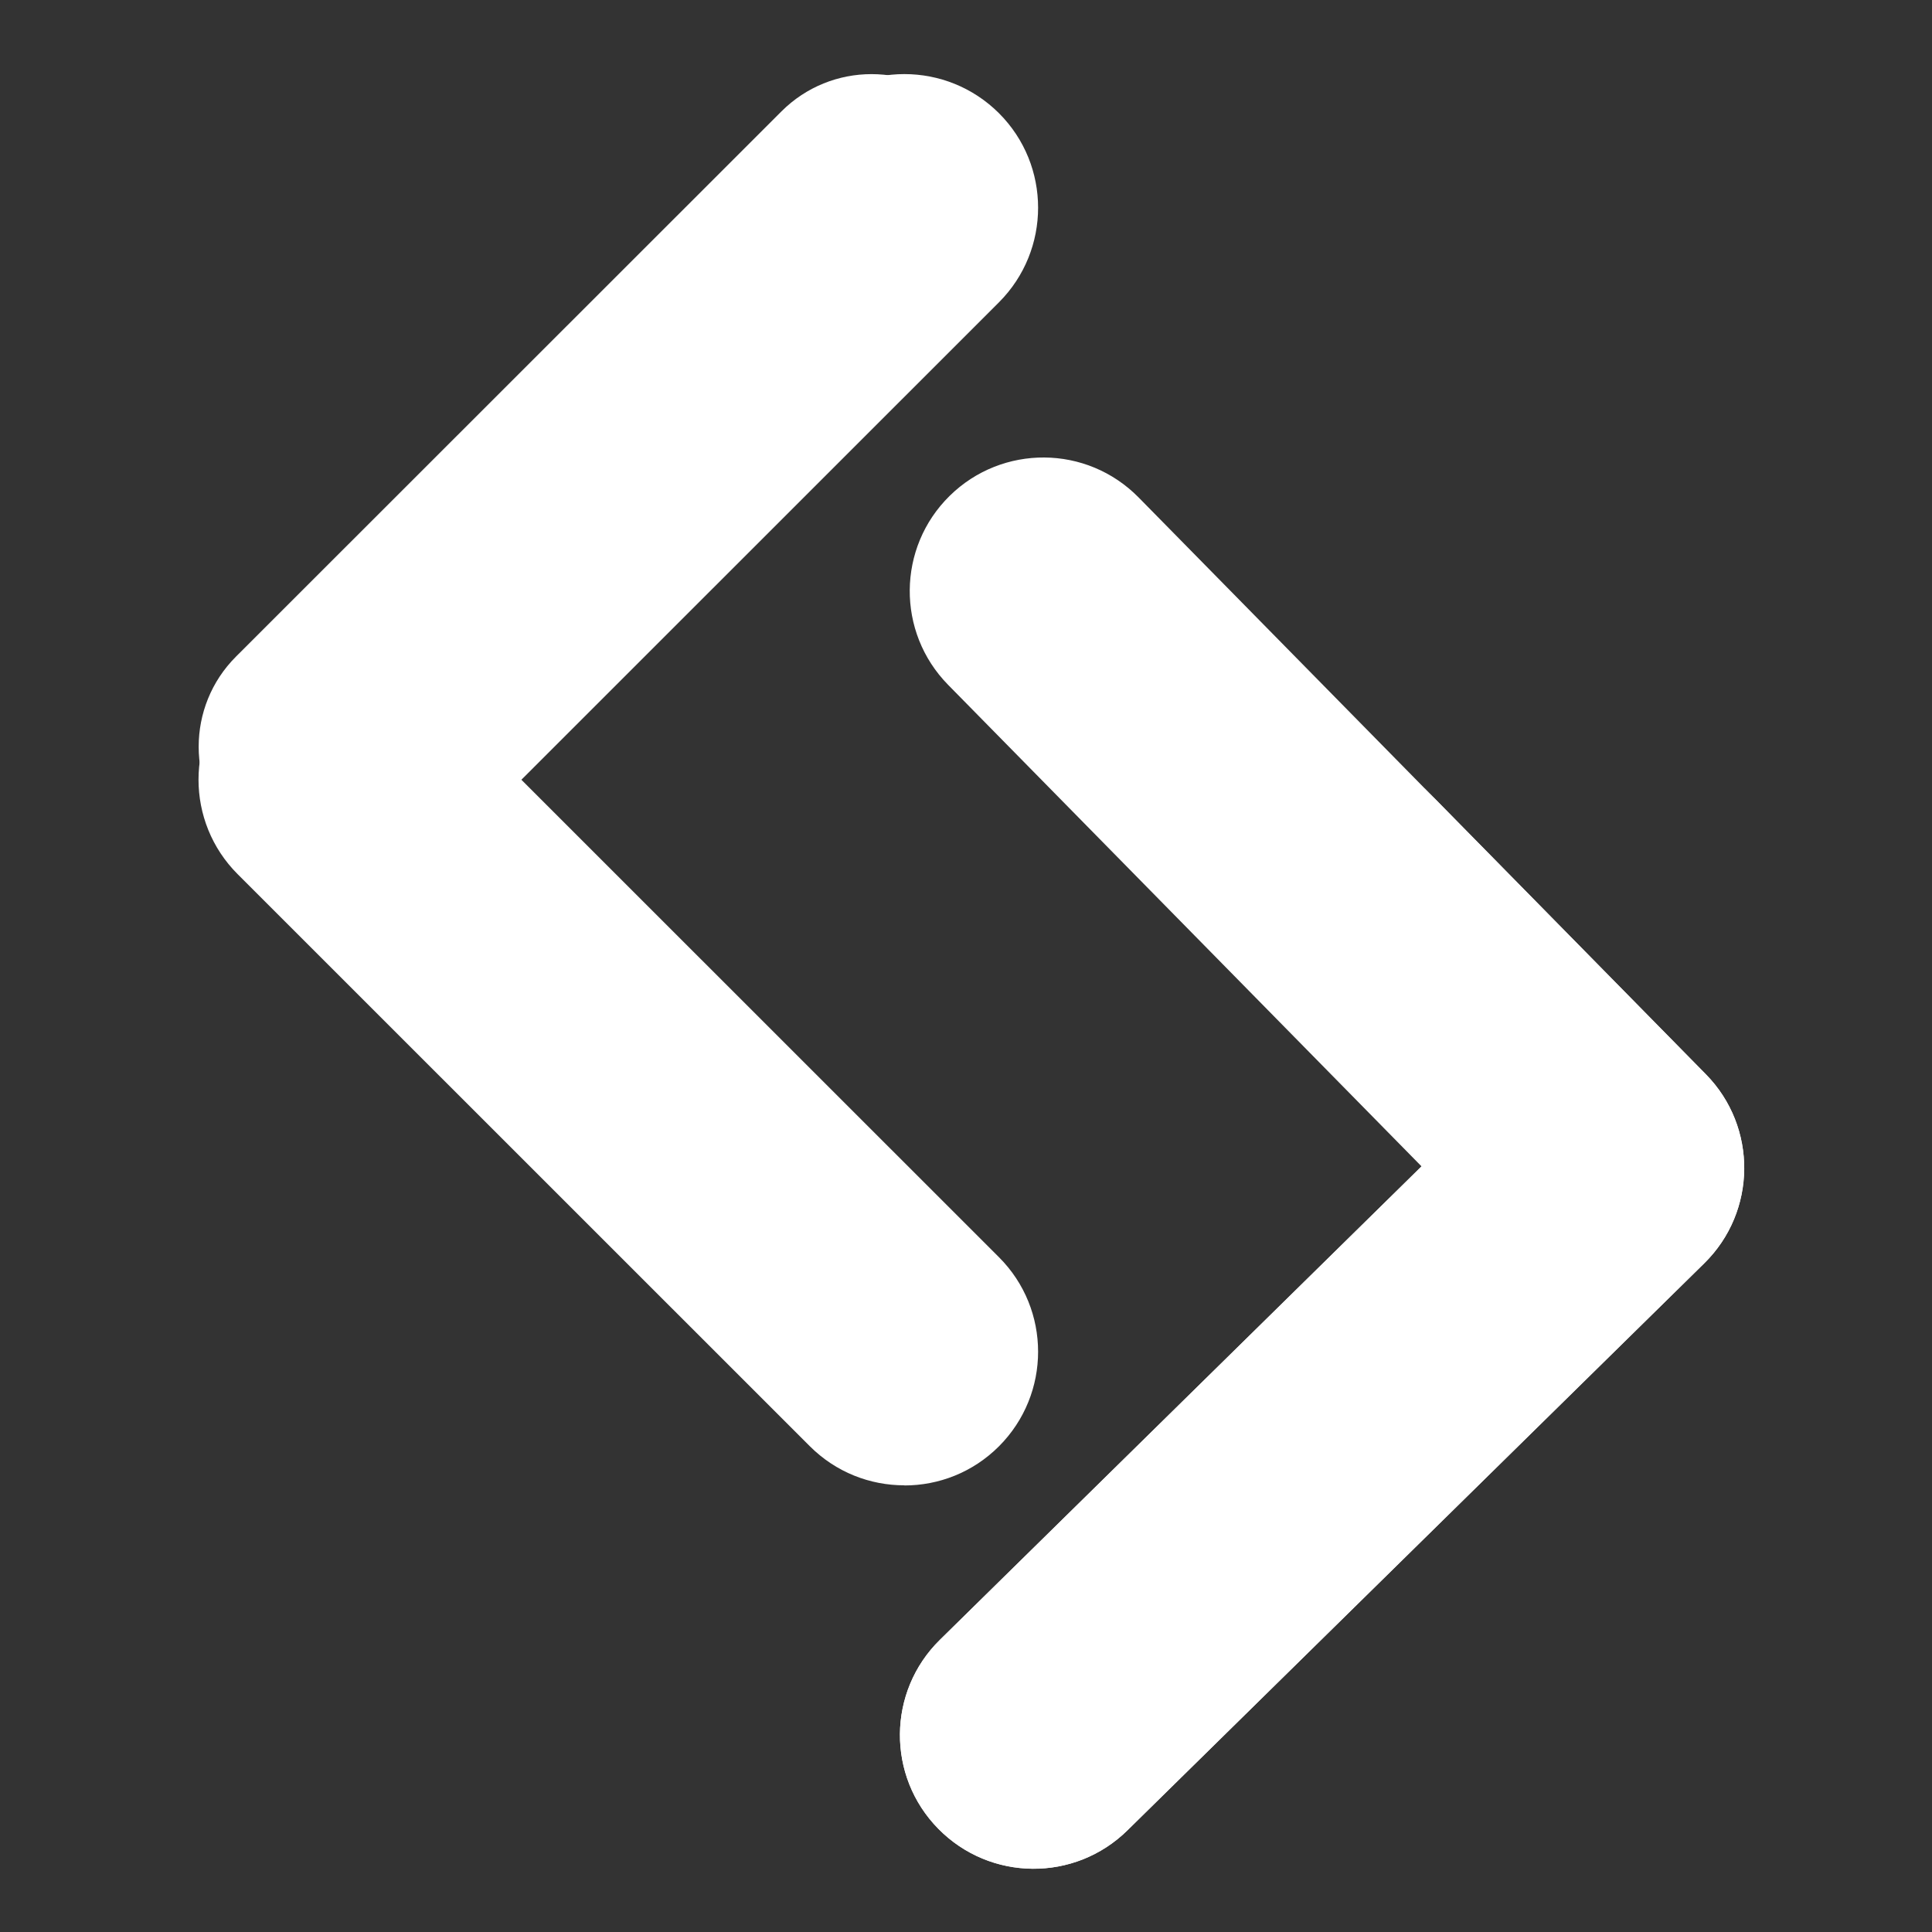 <svg xmlns="http://www.w3.org/2000/svg" id="Capa_1" data-name="Capa 1" viewBox="0 0 150 150"><rect x="0" y="0" width="150" height="150" fill="#333333" stroke="none"/><defs><style>      .cls-1 {        fill: #fff;        stroke-width: 0px;      }    </style></defs><path class="cls-1" d="M81.09,35.52c2.66.02,5.3,1.06,7.31,3.1l44.04,44.79c4.02,4.09,3.96,10.66-.12,14.67l-44.79,44.03c-4.09,4.02-10.66,3.96-14.68-.13-4.02-4.09-3.96-10.66.13-14.67l37.39-36.75-36.76-37.39c-4.02-4.09-3.96-10.66.12-14.67,2.04-2.01,4.71-3,7.36-2.98"></path><path class="cls-1" d="M110.61,61.21h0c3.72,3.79,6,9,5.95,14.73-.05,5.73-2.42,10.9-6.2,14.62l-37.39,36.76c-4.09,4.02-4.14,10.59-.12,14.67,4.02,4.09,10.59,4.14,14.68.12l44.79-44.03c4.09-4.02,4.14-10.59.13-14.67l-21.83-22.2Z"></path><path class="cls-1" d="M70.21,115.32c-2.66,0-5.31-1.01-7.34-3.04l-44.42-44.41c-4.05-4.05-4.05-10.62,0-14.68L62.88,8.79c4.05-4.05,10.62-4.05,14.68,0,4.05,4.05,4.05,10.62,0,14.68l-37.08,37.07,37.08,37.07c4.05,4.05,4.05,10.62,0,14.68-2.03,2.03-4.68,3.04-7.34,3.04"></path><path class="cls-1" d="M39.31,85.96h0c-3.58-3.58-5.8-8.53-5.8-13.99s2.22-10.41,5.8-13.99l35.35-35.34c3.86-3.86,3.86-10.13,0-13.99-3.86-3.86-10.13-3.86-13.99,0L18.32,50.98c-3.86,3.86-3.86,10.13,0,13.99l20.99,20.99Z"></path></svg>